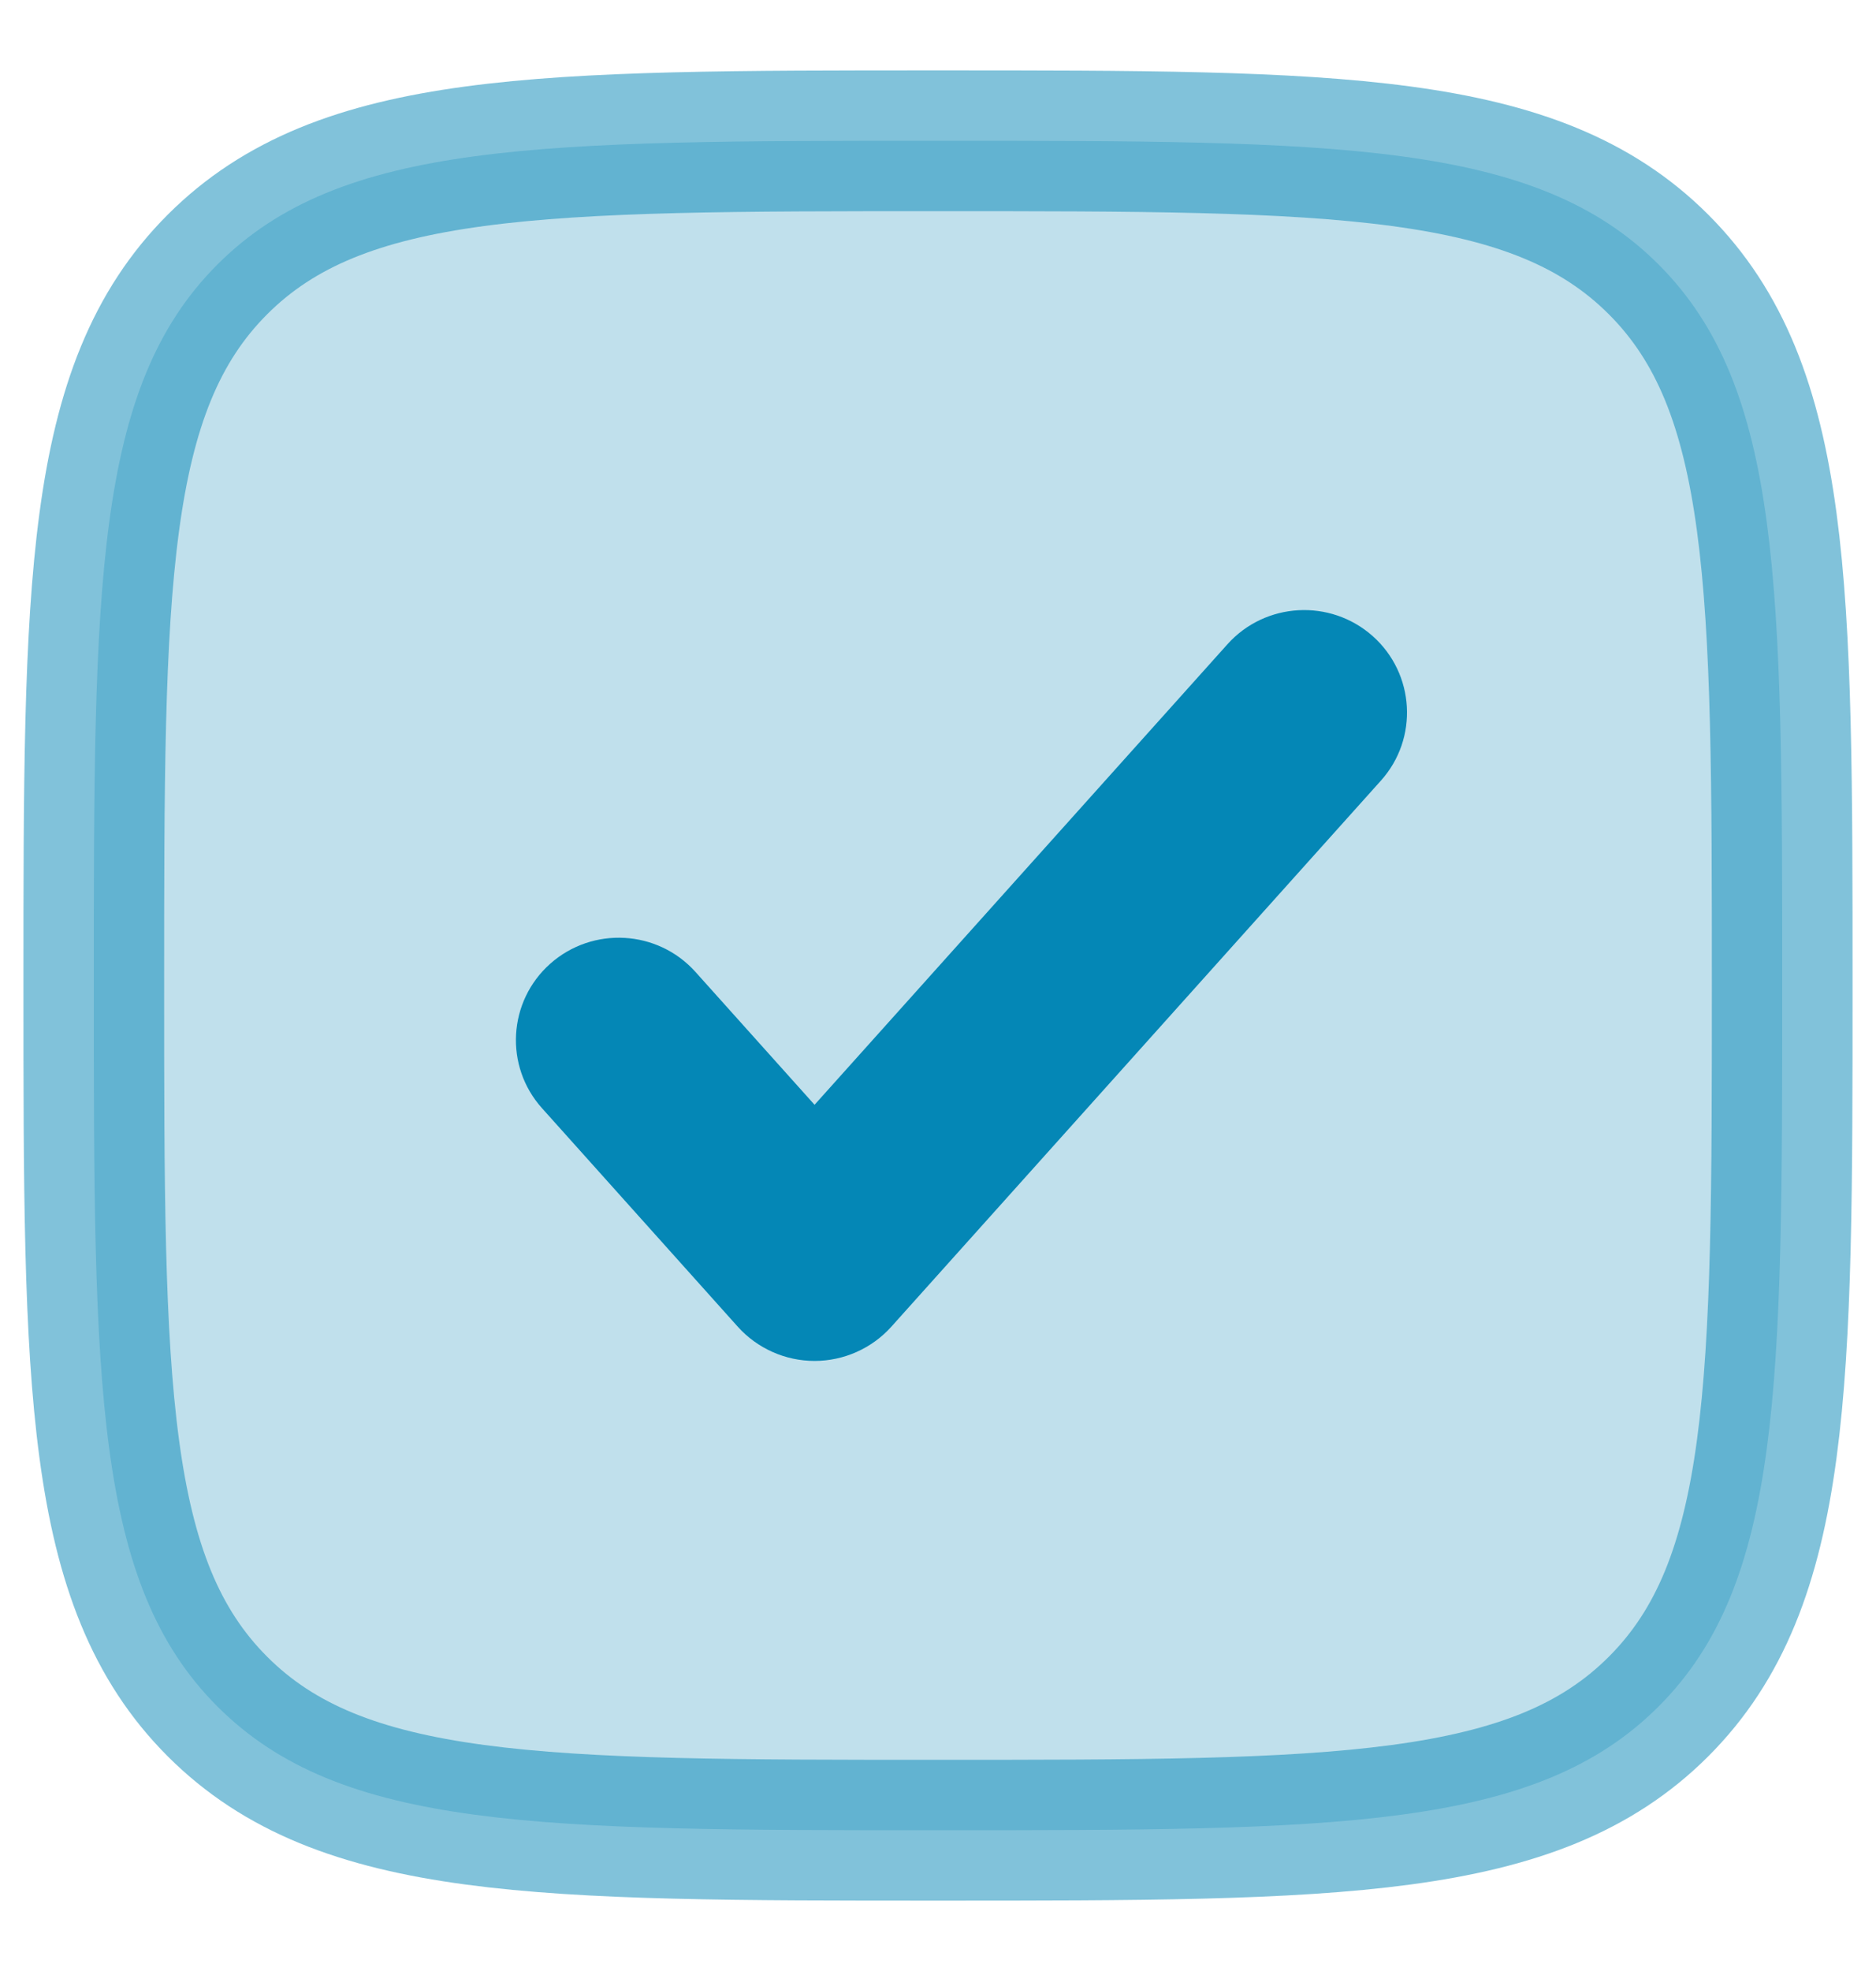 <svg width="20" height="21" viewBox="0 0 20 21" fill="none" xmlns="http://www.w3.org/2000/svg">
<path opacity="0.5" d="M19 10.5C19 14.743 19 16.864 17.682 18.182C16.364 19.5 14.243 19.5 10 19.5C5.757 19.5 3.636 19.5 2.318 18.182C1 16.864 1 14.743 1 10.5C1 6.257 1 4.136 2.318 2.818C3.636 1.5 5.757 1.5 10 1.5C14.243 1.5 16.364 1.5 17.682 2.818C19 4.136 19 6.257 19 10.5Z" fill="#0487B6" fill-opacity="0.5" stroke="#0487B6" stroke-width="1.5" stroke-linecap="round"/>
<path d="M14.722 8.317C15.125 7.868 15.085 7.178 14.634 6.777C14.182 6.376 13.489 6.415 13.086 6.864L8.684 11.771L7.414 10.355C7.011 9.906 6.318 9.867 5.866 10.268C5.415 10.669 5.375 11.359 5.779 11.808L7.866 14.136C8.074 14.367 8.372 14.5 8.684 14.5C8.996 14.5 9.294 14.367 9.502 14.136L14.722 8.317Z" fill="#0487B6"/>
</svg>
